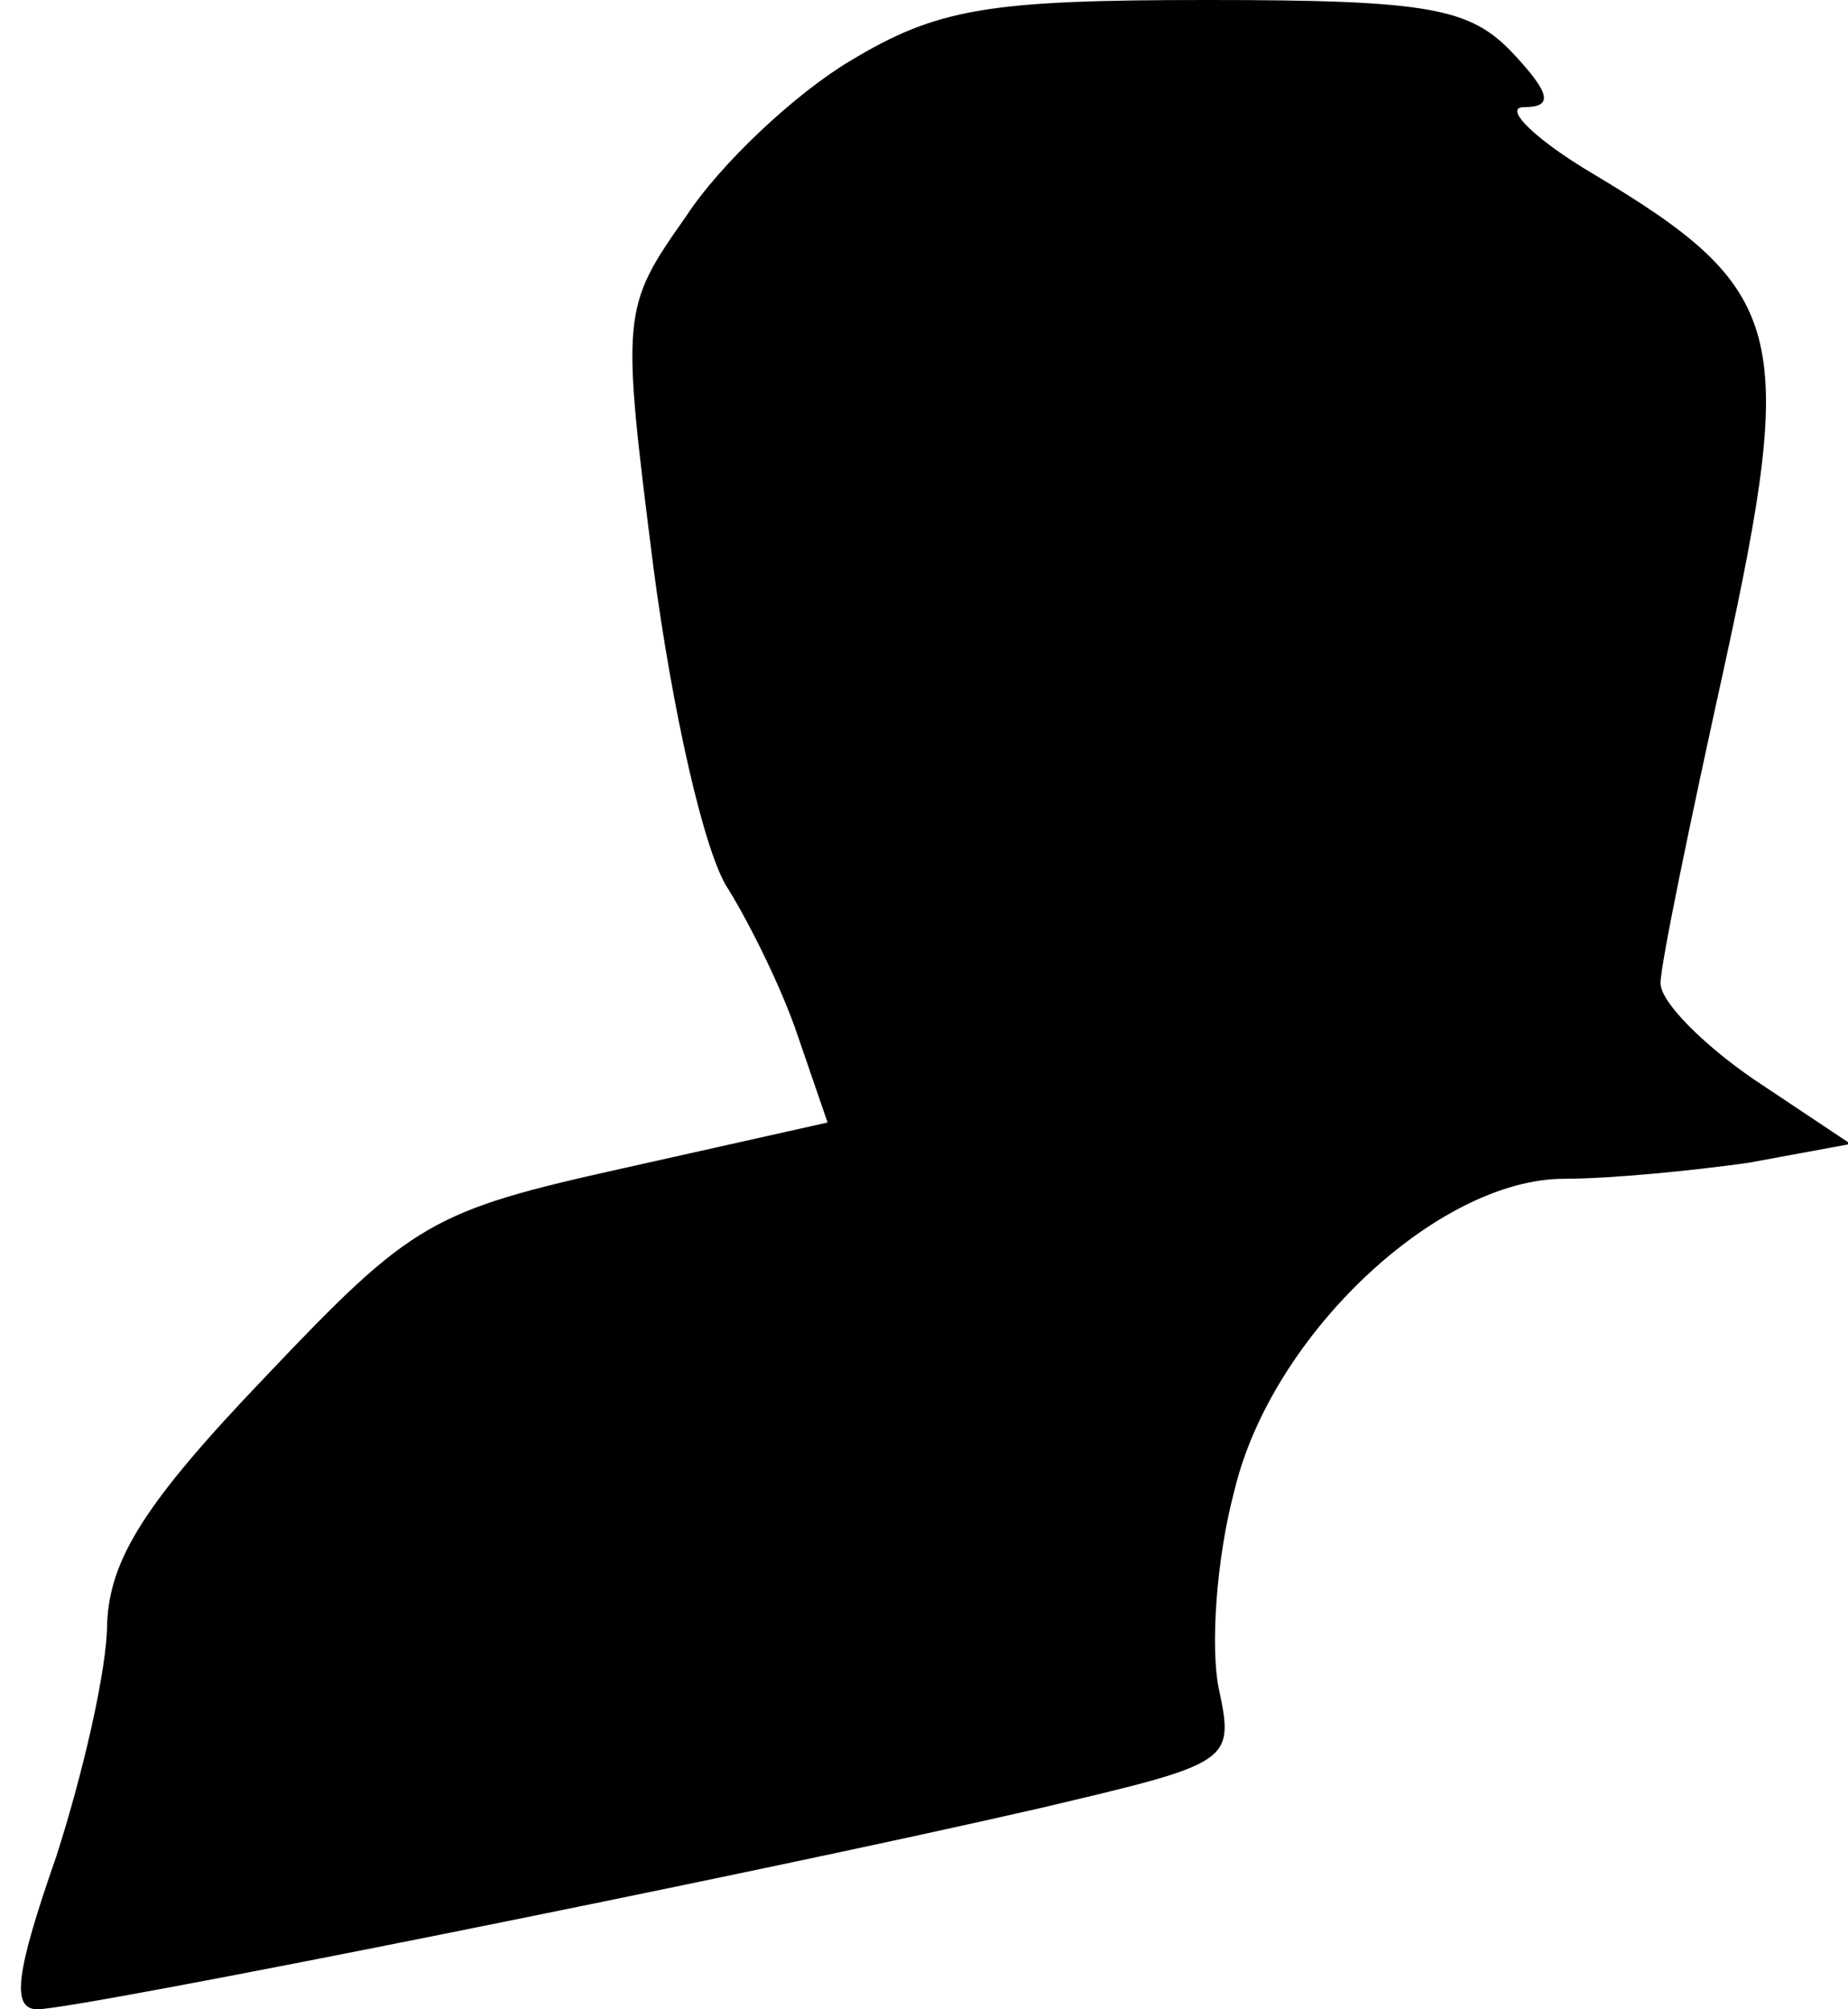 <?xml version="1.0" standalone="no"?>
<!DOCTYPE svg PUBLIC "-//W3C//DTD SVG 20010904//EN"
 "http://www.w3.org/TR/2001/REC-SVG-20010904/DTD/svg10.dtd">
<svg version="1.0" xmlns="http://www.w3.org/2000/svg"
 width="69pt" height="75pt" viewBox="0 0 69 75"
 preserveAspectRatio="xMidYMid meet">
<g transform="translate(0,75) scale(0.1,-0.1)"
fill="#000000" stroke="none">
<path fill="#000000" stroke="none" d="M317 727 c-20 -12 -48 -38 -61 -58 -24
-34 -24 -36 -12 -131 7 -53 19 -107 28 -120 8 -13 20 -37 26 -55 l11 -32 -76
-17 c-72 -16 -79 -20 -134 -78 -45 -47 -58 -68 -59 -92 0 -17 -9 -56 -19 -87
-15 -43 -17 -57 -7 -57 15 0 265 50 374 75 72 17 73 17 67 45 -3 15 -1 48 6
74 14 58 76 116 123 116 17 0 48 3 69 6 l38 7 -36 24 c-19 13 -35 29 -35 36 0
7 11 60 24 119 27 124 23 140 -49 183 -22 13 -34 25 -26 25 11 0 10 5 -4 20
-16 17 -31 20 -114 20 -82 0 -101 -3 -134 -23z"/>
</g>
</svg>
